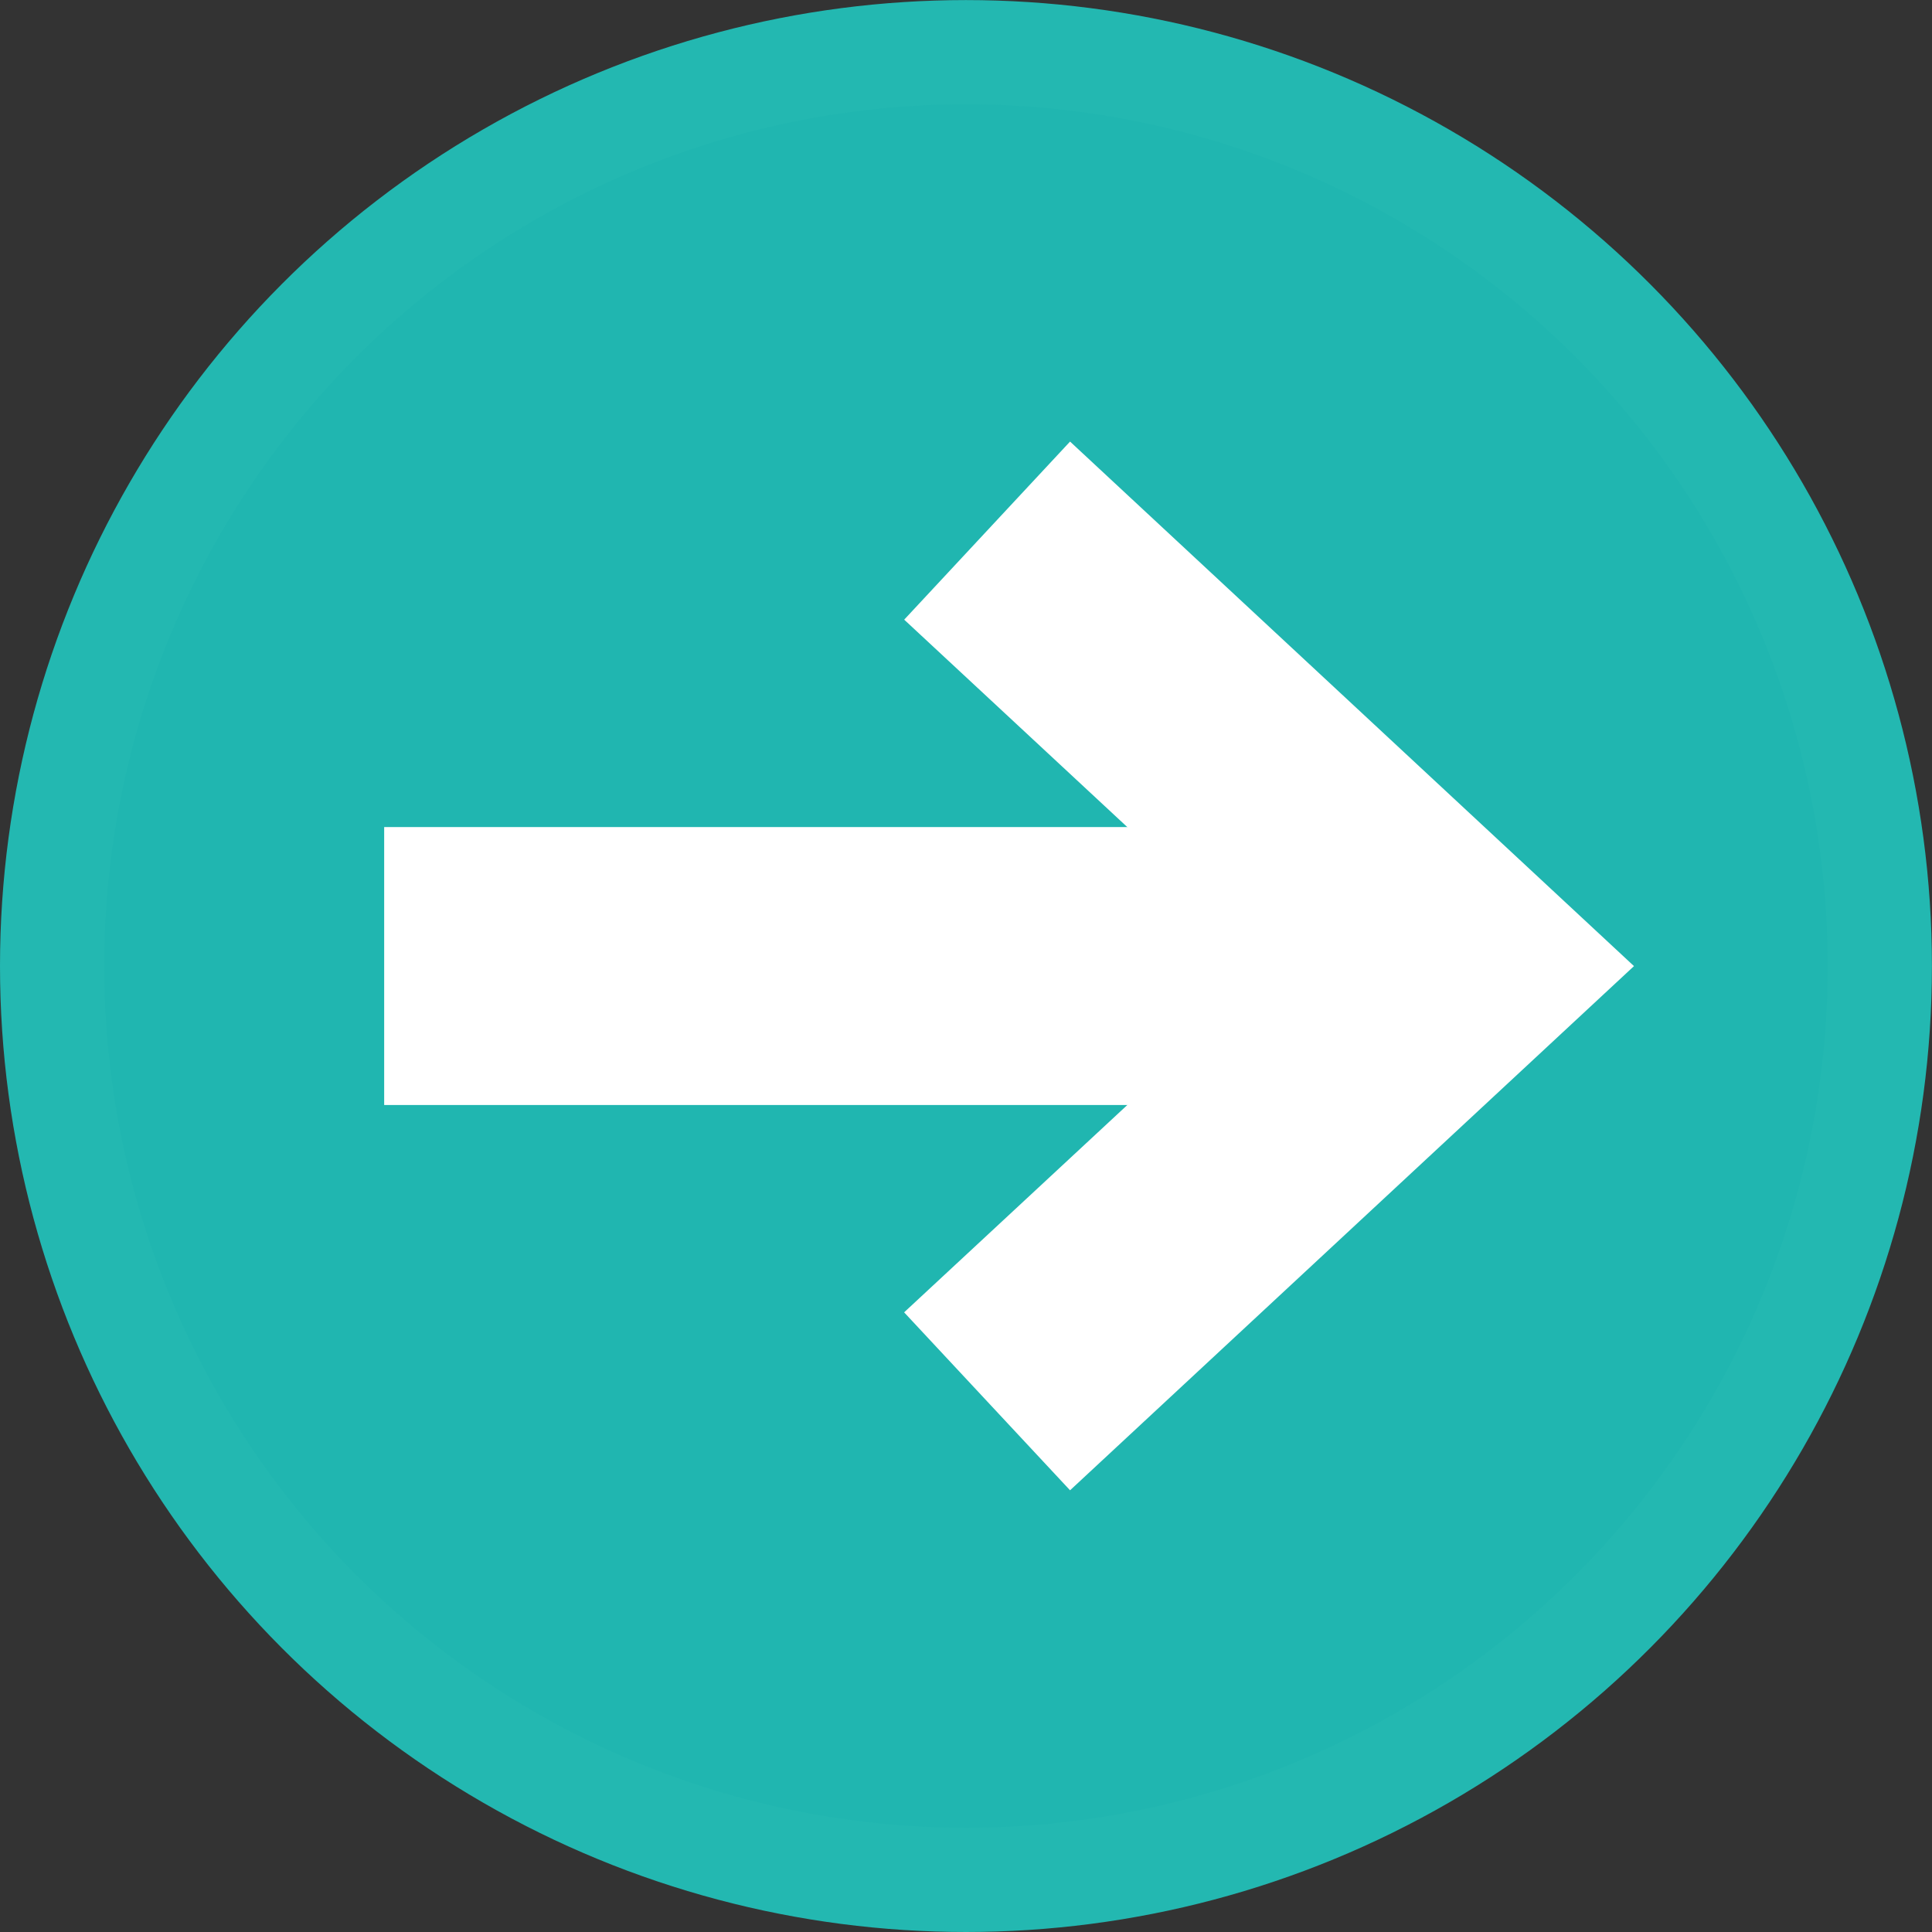 <?xml version="1.0" encoding="utf-8"?>
<!-- Generator: Adobe Illustrator 16.0.0, SVG Export Plug-In . SVG Version: 6.00 Build 0)  -->
<!DOCTYPE svg PUBLIC "-//W3C//DTD SVG 1.1//EN" "http://www.w3.org/Graphics/SVG/1.1/DTD/svg11.dtd">
<svg version="1.1" id="Layer_1" xmlns="http://www.w3.org/2000/svg" xmlns:xlink="http://www.w3.org/1999/xlink" x="0px" y="0px"
	 width="27.805px" height="27.805px" viewBox="0 0 27.805 27.805" enable-background="new 0 0 27.805 27.805" xml:space="preserve">
<rect x="0" y="0" width="27.805" height="27.805" fill="#333333" stroke="none"/>
<g>
	<circle fill="#20B6B0" stroke="#23B8B1" stroke-width="1.5" stroke-miterlimit="10" cx="13.902" cy="13.903" r="13.152"/>
	<g>
		<g>
			<line fill="none" stroke="#FFFFFF" stroke-width="4" stroke-miterlimit="10" x1="5.529" y1="13.903" x2="20.421" y2="13.903"/>
			<g>
				<polygon fill="#FFFFFF" points="15.4,21.448 13.012,18.887 18.376,13.904 13.013,8.918 15.4,6.355 23.516,13.904 				"/>
				<polygon fill="#FFFFFF" points="15.45,20.036 14.427,18.938 19.845,13.904 14.427,8.867 15.45,7.768 22.047,13.904 				"/>
			</g>
		</g>
	</g>
</g>
</svg>
